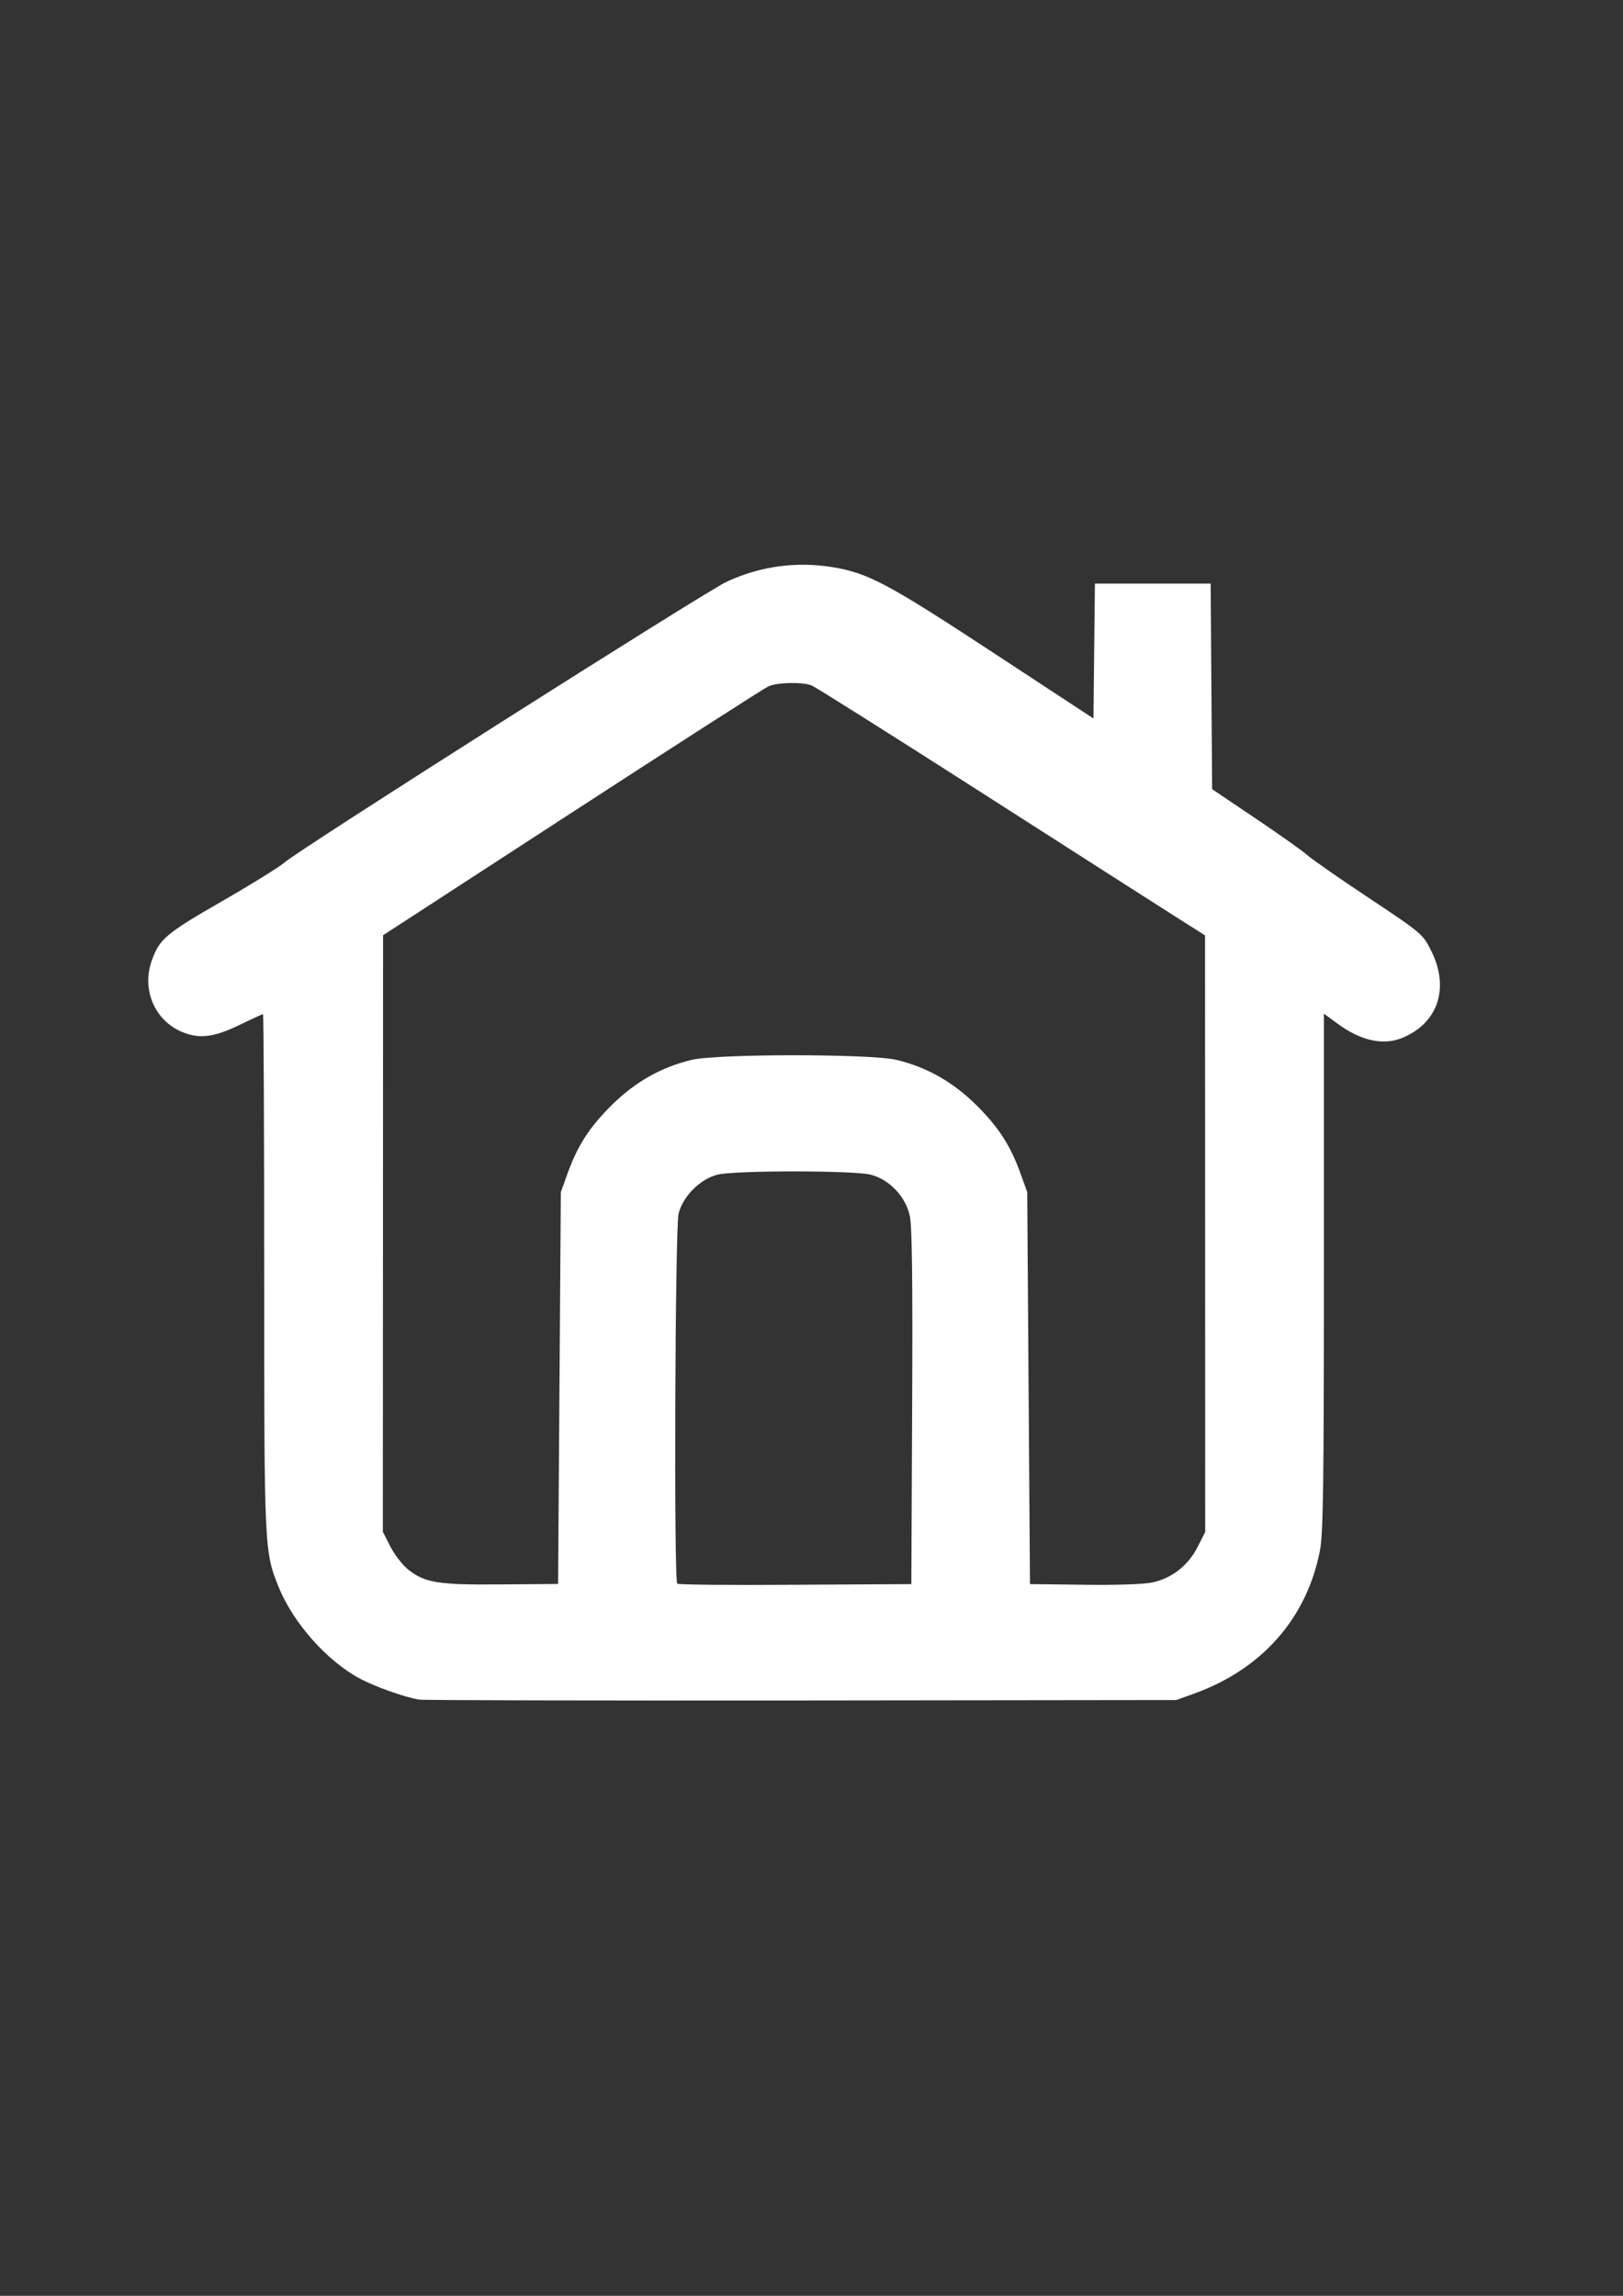 <?xml version="1.0" encoding="UTF-8" standalone="no"?>
<!-- Created with Inkscape (http://www.inkscape.org/) -->

<svg
   width="210mm"
   height="297mm"
   viewBox="0 0 210 297"
   version="1.1"
   id="svg5"
   xml:space="preserve"
   inkscape:version="1.2.2 (732a01da63, 2022-12-09)"
   sodipodi:docname="Home.svg"
   xmlns:inkscape="http://www.inkscape.org/namespaces/inkscape"
   xmlns:sodipodi="http://sodipodi.sourceforge.net/DTD/sodipodi-0.dtd"
   xmlns="http://www.w3.org/2000/svg"
   xmlns:svg="http://www.w3.org/2000/svg"><rect x="0" y="0" width="210" height="297" fill="#333333" stroke="none"/><sodipodi:namedview
     id="namedview7"
     pagecolor="#ffffff"
     bordercolor="#000000"
     borderopacity="0.25"
     inkscape:showpageshadow="2"
     inkscape:pageopacity="0.0"
     inkscape:pagecheckerboard="0"
     inkscape:deskcolor="#d1d1d1"
     inkscape:document-units="mm"
     showgrid="false"
     inkscape:zoom="0.53354917"
     inkscape:cx="-113.39161"
     inkscape:cy="654.11029"
     inkscape:window-width="1920"
     inkscape:window-height="1027"
     inkscape:window-x="-8"
     inkscape:window-y="22"
     inkscape:window-maximized="1"
     inkscape:current-layer="layer1" /><defs
     id="defs2" /><g
     inkscape:label="Layer 1"
     inkscape:groupmode="layer"
     id="layer1"><path
       style="fill:#ffffff;stroke-width:0.357"
       d="m 54.179,219.861 c -1.874,-0.317 -5.617,-1.647 -7.594,-2.698 -4.241,-2.254 -8.632,-7.186 -10.51,-11.809 -1.881,-4.631 -1.892,-4.844 -1.892,-40.806 0,-18.345 -0.069,-33.354 -0.153,-33.354 -0.083,0 -1.481,0.642 -3.105,1.428 -3.275,1.583 -5.145,1.805 -7.372,0.875 -3.513,-1.468 -5.224,-5.421 -3.95,-9.124 0.992,-2.88 1.792,-3.564 9.124,-7.786 3.884,-2.237 7.544,-4.508 8.133,-5.047 1.668,-1.526 54.321,-34.951 57.131,-36.268 4.296,-2.012 9.007,-2.669 13.712,-1.903 4.602,0.746 7.134,2.093 20.745,11.025 l 13.033,8.554 0.095,-8.728 0.095,-8.728 h 7.488 7.488 l 0.095,13.301 0.095,13.301 5.674,3.82 c 3.121,2.102 6.093,4.21 6.606,4.686 0.513,0.478 4.088,2.967 7.946,5.532 6.942,4.617 7.025,4.688 8.123,6.886 2.39,4.782 0.899,9.309 -3.699,11.23 -2.489,1.039 -5.384,0.412 -8.441,-1.831 l -1.747,-1.284 v 33.385 c 0,27.314 -0.092,33.865 -0.506,36.028 -1.676,8.76 -7.483,15.376 -16.276,18.544 l -2.321,0.835 -48.561,0.058 c -26.709,0.025 -48.963,-0.024 -49.454,-0.115 z m 18.21,-40.286 0.178,-25.352 0.833,-2.321 c 1.327,-3.697 2.844,-6.056 5.745,-8.933 3.035,-3.011 6.453,-4.941 10.383,-5.865 3.35,-0.786 23.073,-0.786 26.423,0 3.93,0.924 7.348,2.853 10.383,5.865 2.901,2.876 4.417,5.236 5.745,8.933 l 0.833,2.321 0.178,25.352 0.178,25.352 6.957,0.086 c 4.075,0.058 7.739,-0.058 8.845,-0.294 2.544,-0.527 4.665,-2.185 5.89,-4.6 l 0.982,-1.938 -0.01,-38.588 -0.01,-38.588 -3.471,-2.197 c -1.909,-1.209 -13.17,-8.409 -25.024,-16.002 -11.854,-7.594 -21.947,-13.957 -22.429,-14.14 -1.216,-0.464 -4.382,-0.389 -5.55,0.115 -0.534,0.23 -11.975,7.58 -25.426,16.319 l -24.455,15.89 -0.015,38.588 -0.015,38.588 0.982,1.92 c 0.54,1.057 1.579,2.395 2.308,2.973 2.154,1.707 3.907,1.987 12.064,1.909 l 7.32,-0.058 0.178,-25.352 z m 45.635,2.499 c 0.078,-16.299 -0.01,-23.403 -0.303,-24.772 -0.538,-2.508 -2.648,-4.73 -5.071,-5.34 -2.226,-0.561 -17.592,-0.561 -19.818,0 -2.241,0.564 -4.464,2.787 -5.028,5.028 -0.456,1.814 -0.623,47.433 -0.176,47.881 0.132,0.144 7.002,0.202 15.265,0.144 l 15.023,-0.086 z"
       id="path125" /></g></svg>
